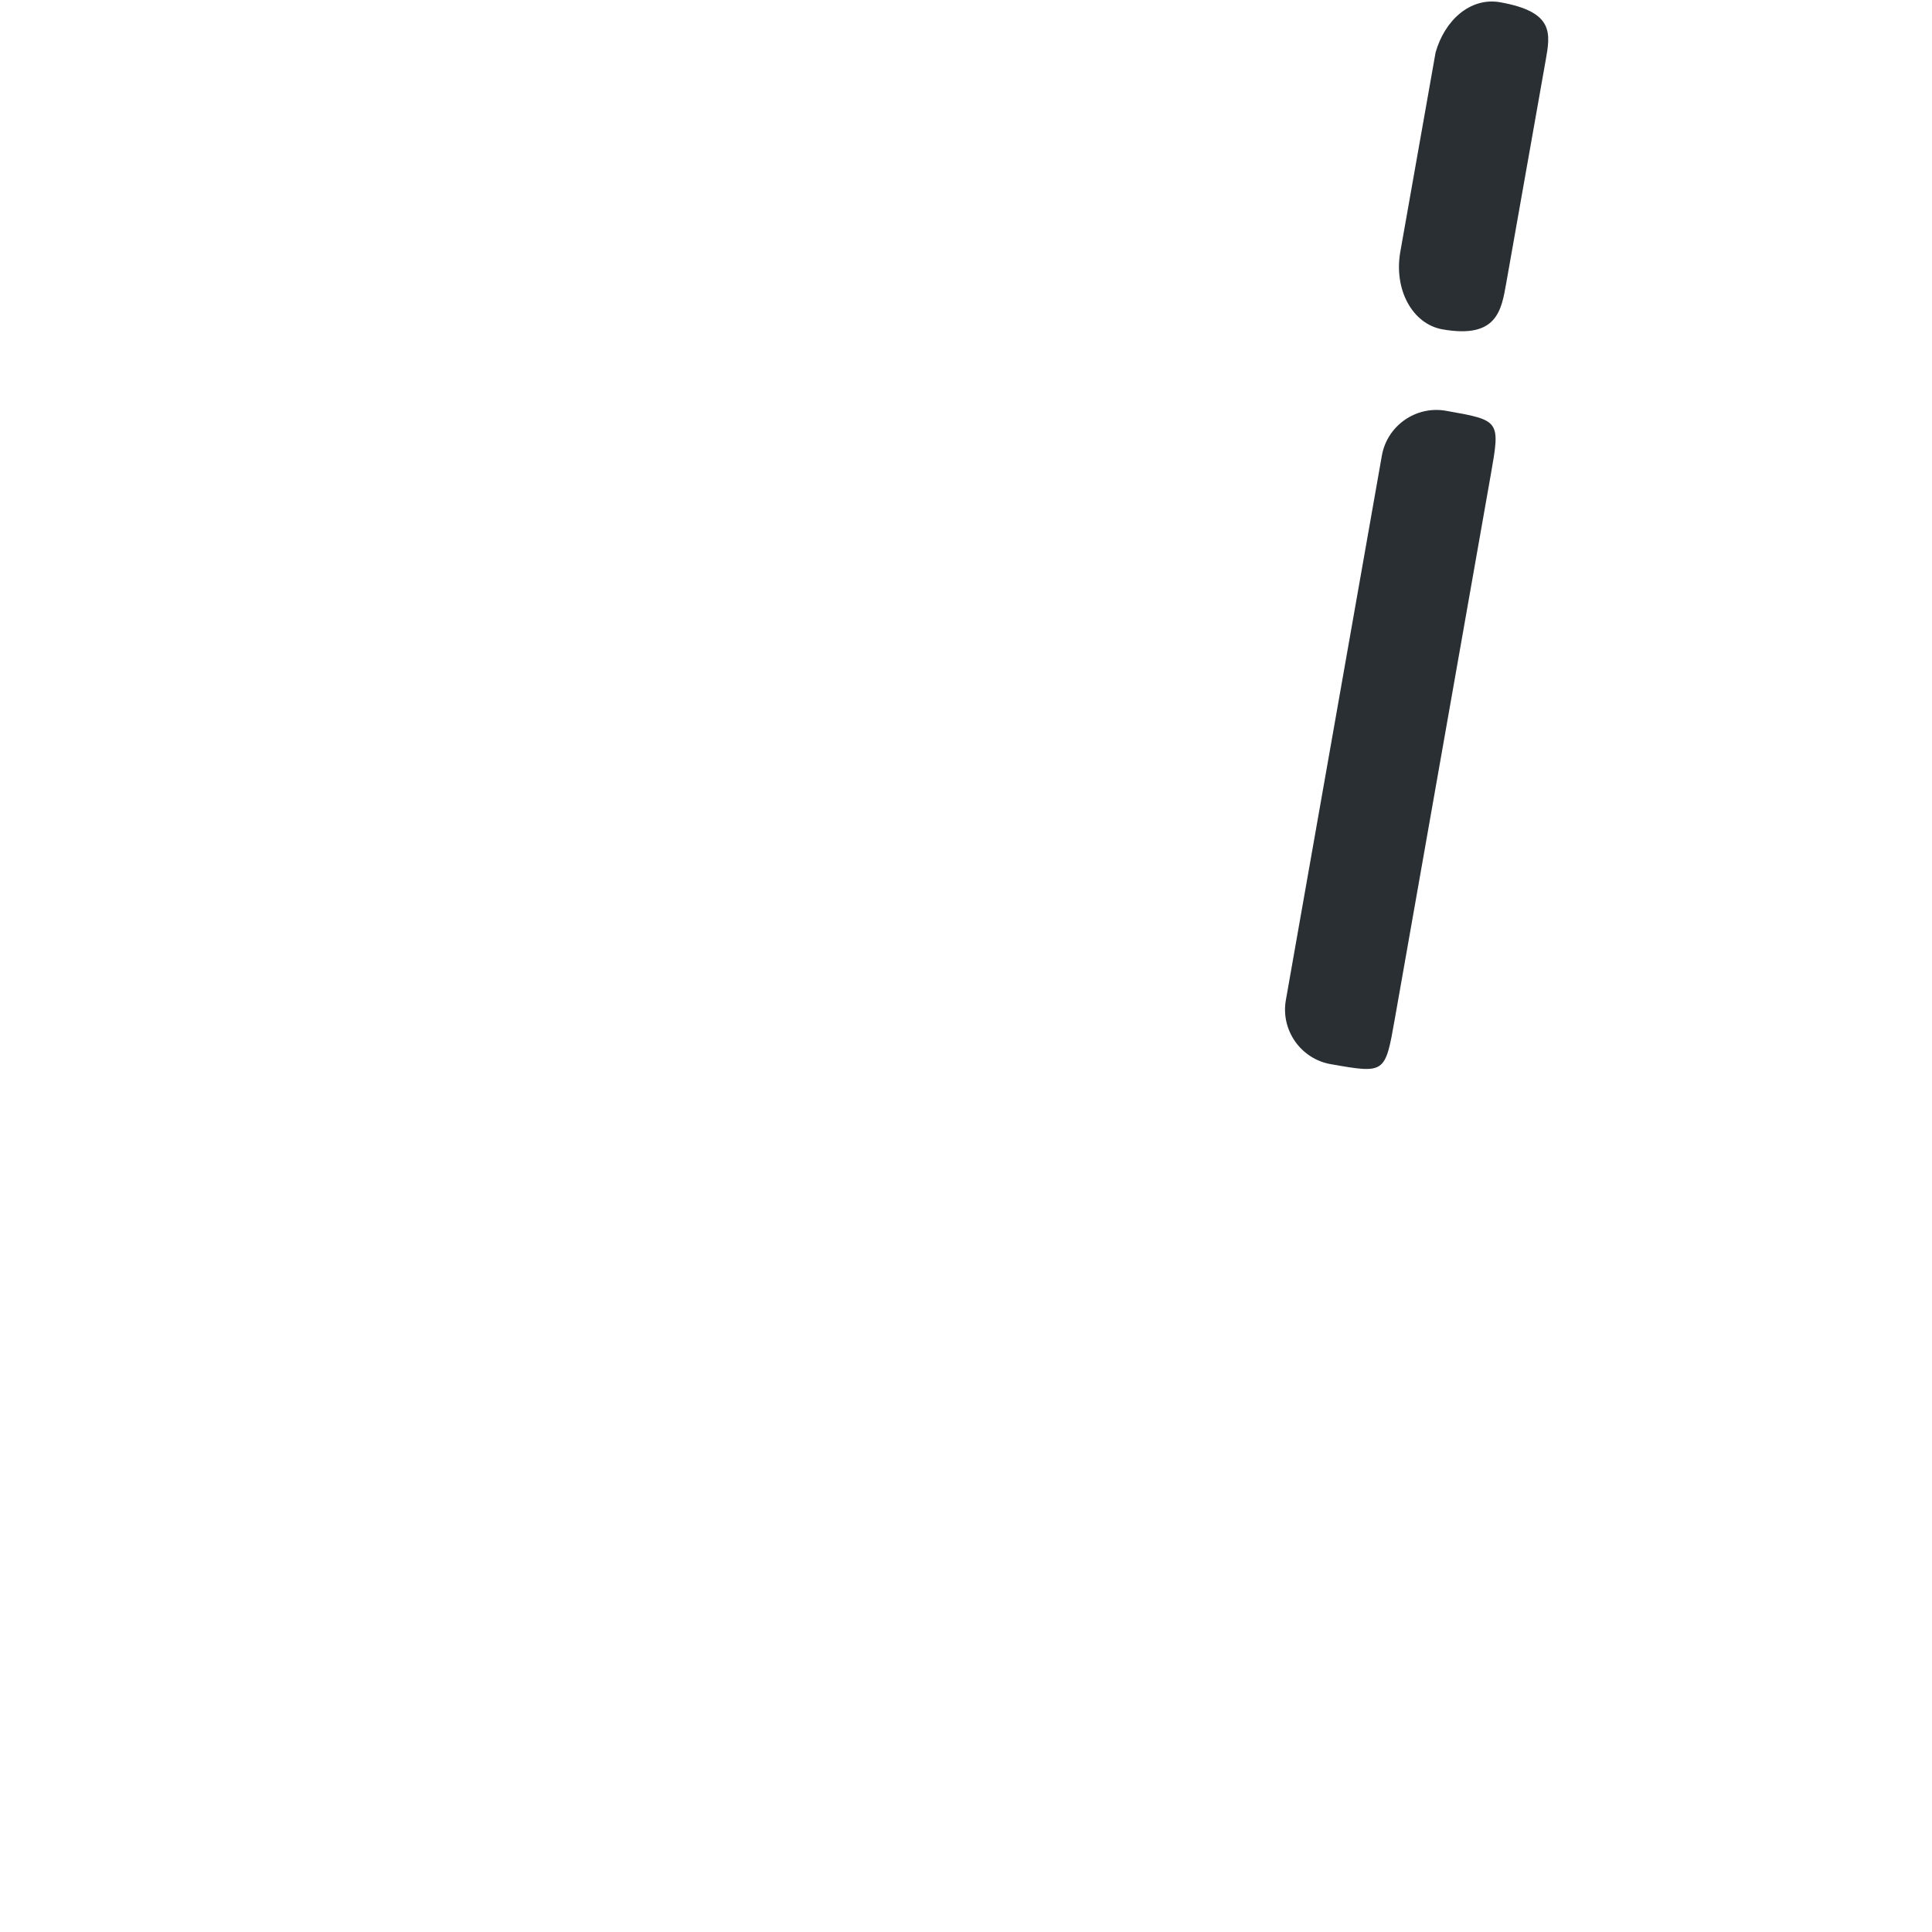 <svg xmlns="http://www.w3.org/2000/svg" viewBox="0 0 36 36">
  <path fill="#292F33" d="M27.778 8.848l-1.789 10.145c-.179 1.014-.179 1.014-1.193.836-.558-.098-.934-.635-.836-1.193L25.749 8.49c.098-.558.635-.934 1.193-.836 1.015.179 1.015.179.836 1.194zM28.8 1.132l-.734 4.146c-.09.508-.173 1.038-1.188.859-.558-.099-.908-.737-.786-1.441L26.75.978c.168-.597.645-1.034 1.203-.936 1.014.18.937.582.847 1.09z"/>
</svg>
